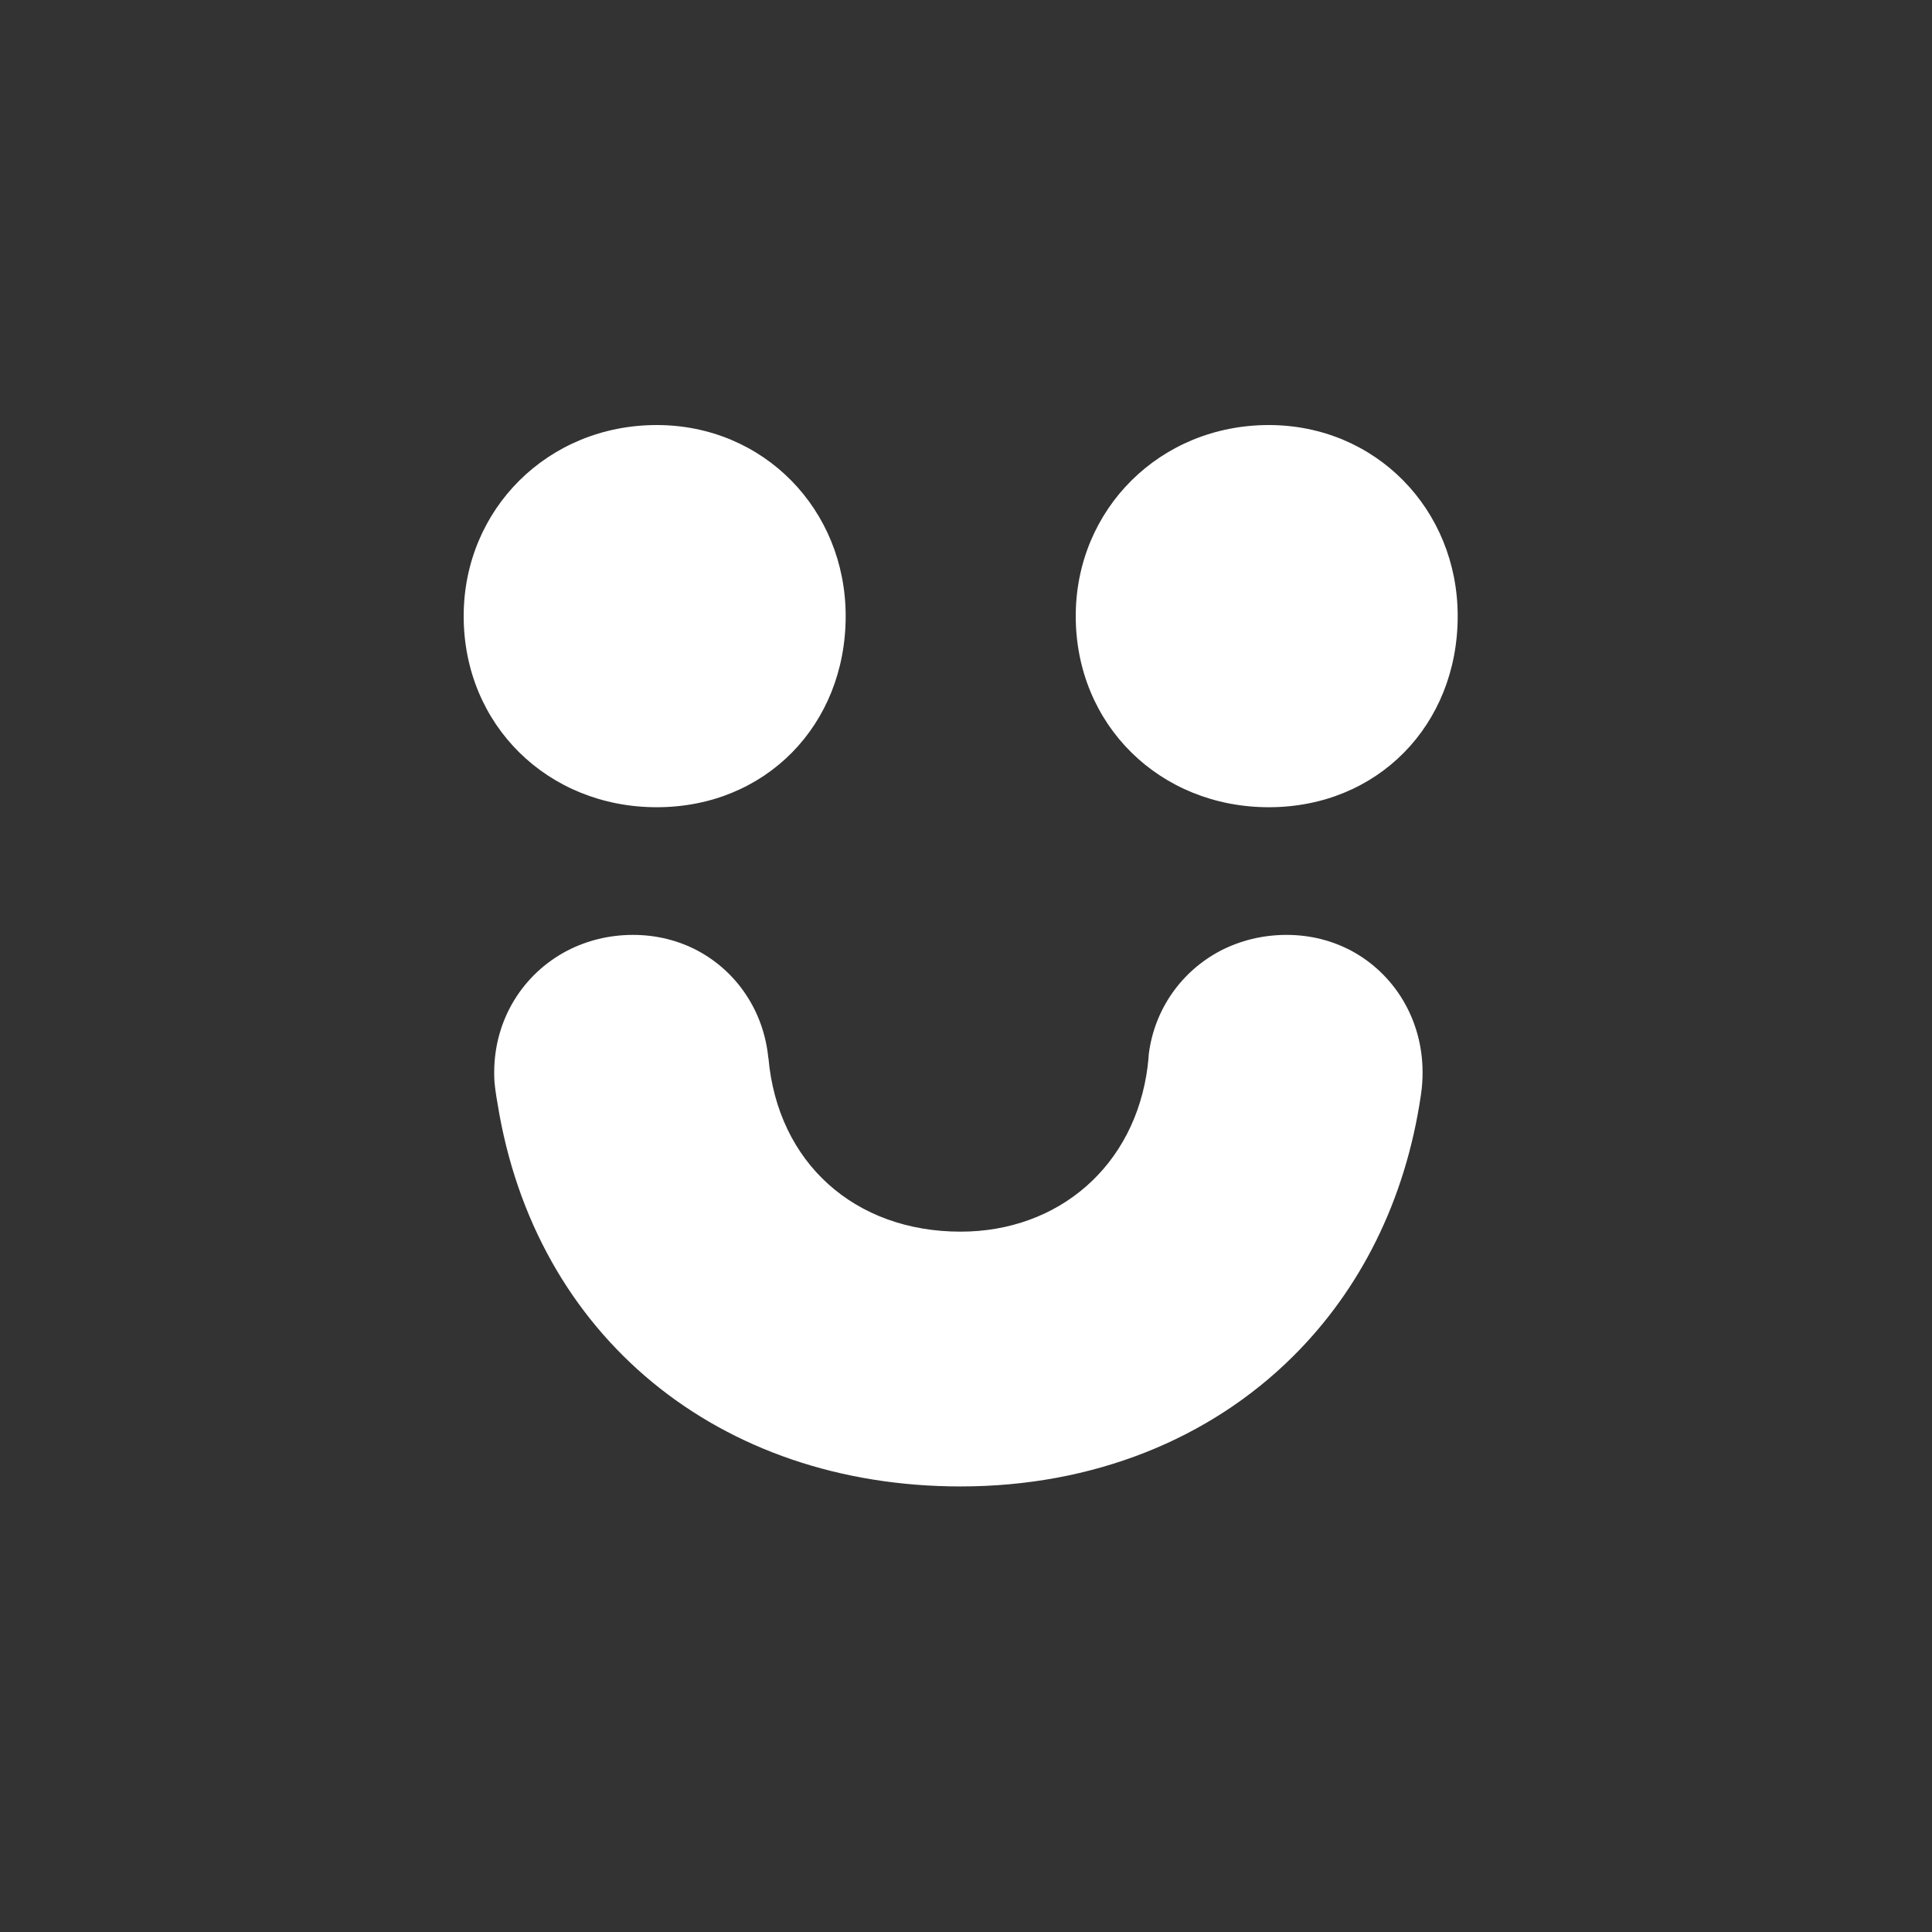 <svg width="50" height="50" viewBox="0 0 50 50" fill="none" xmlns="http://www.w3.org/2000/svg">
<rect x="0" y="0" width="50" height="50" fill="#333333" stroke="none"/>
<path fill-rule="evenodd" clip-rule="evenodd" d="M16.996 11C19.76 11 21.886 13.18 21.886 15.945C21.886 18.764 19.813 20.891 16.996 20.891C14.179 20.891 12 18.764 12 15.945C12 13.18 14.179 11 16.996 11Z" fill="white"/>
<path fill-rule="evenodd" clip-rule="evenodd" d="M32.836 11C35.6 11 37.725 13.18 37.725 15.945C37.725 18.764 35.653 20.891 32.836 20.891C30.019 20.891 27.84 18.764 27.84 15.945C27.84 13.18 30.019 11 32.836 11Z" fill="white"/>
<path fill-rule="evenodd" clip-rule="evenodd" d="M34.973 24.606C34.478 24.343 33.911 24.195 33.298 24.195C32.673 24.195 32.091 24.343 31.584 24.606C30.583 25.132 29.878 26.111 29.73 27.281C29.726 27.376 29.715 27.471 29.703 27.566V27.581C29.38 30.187 27.384 31.875 24.86 31.875C22.122 31.875 20.127 30.096 19.887 27.38H19.884C19.766 26.168 19.069 25.147 18.06 24.606C17.565 24.343 16.997 24.195 16.384 24.195C15.76 24.195 15.181 24.343 14.675 24.606C13.54 25.201 12.79 26.378 12.79 27.753C12.79 27.818 12.79 27.879 12.794 27.943C12.794 27.962 12.798 27.985 12.798 28.005C12.805 28.081 12.813 28.157 12.824 28.233C12.839 28.34 12.855 28.443 12.874 28.545C13.837 34.587 18.608 38.469 24.86 38.469C28.291 38.469 31.306 37.246 33.461 35.105C35.194 33.387 36.374 31.075 36.774 28.332C36.774 28.325 36.778 28.313 36.778 28.302C36.804 28.126 36.816 27.94 36.816 27.753C36.816 26.378 36.081 25.201 34.973 24.606Z" fill="white"/>
</svg>
